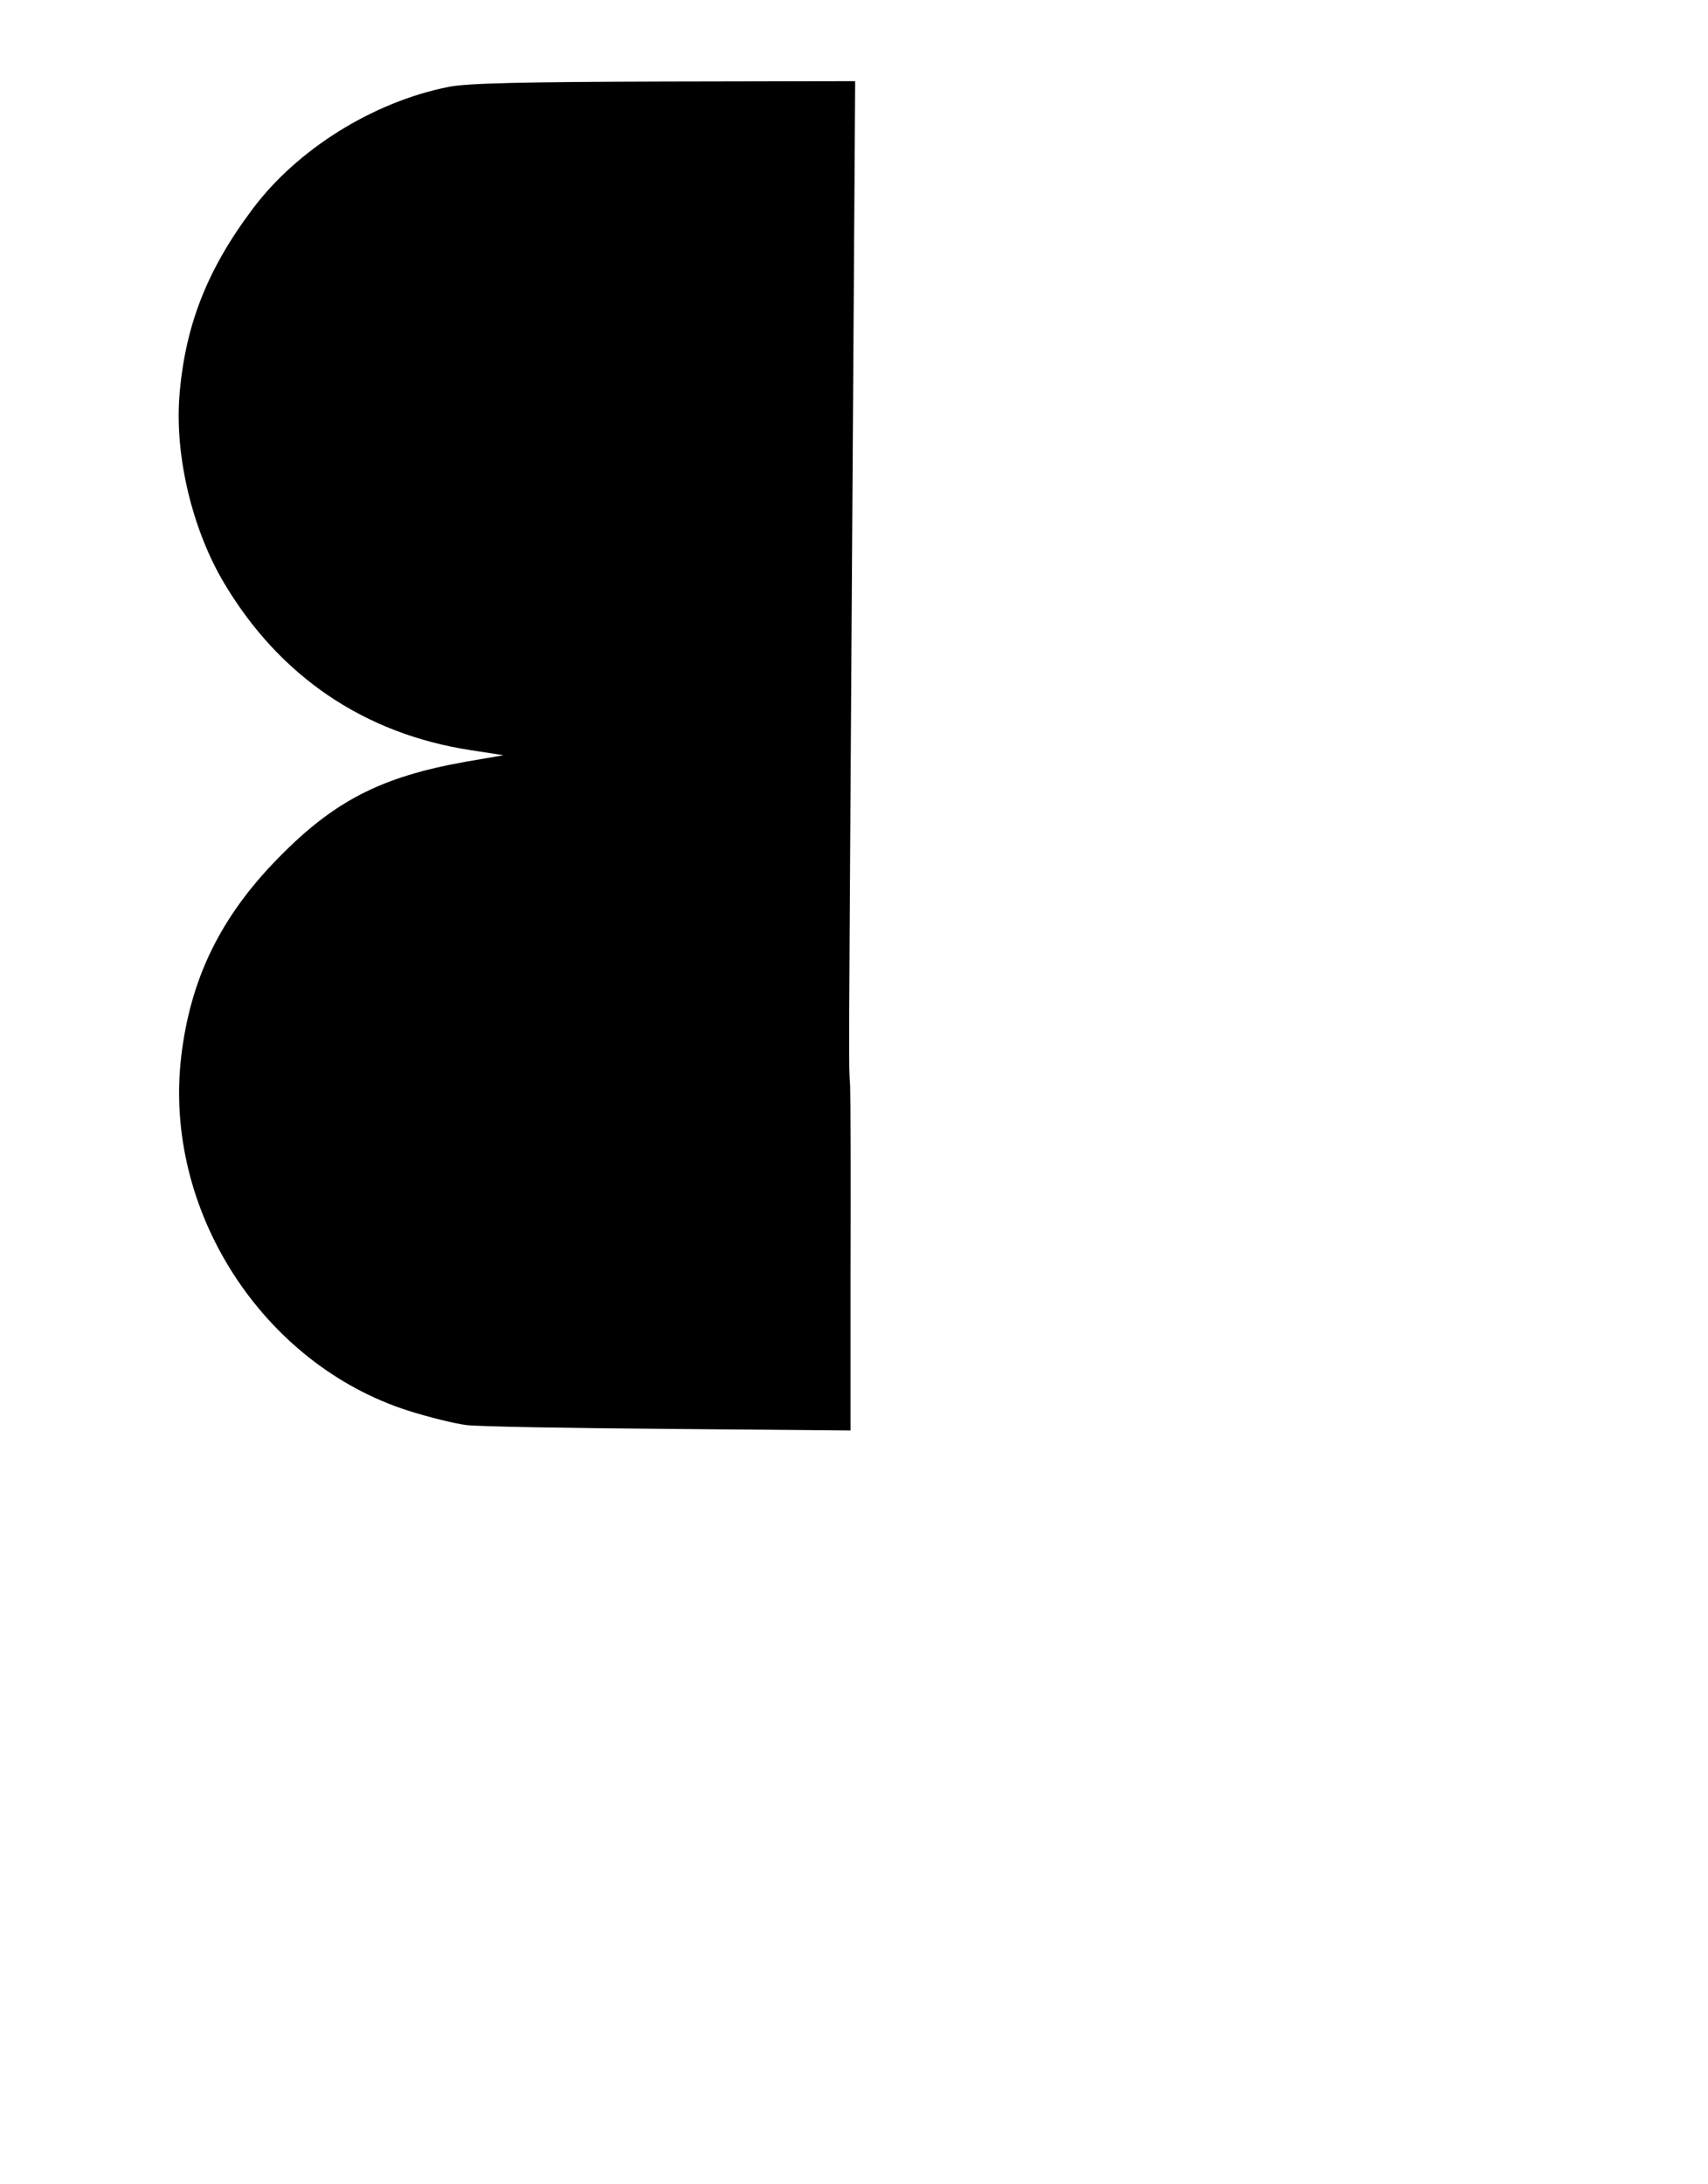 <?xml version="1.0" standalone="no"?>
<!DOCTYPE svg PUBLIC "-//W3C//DTD SVG 20010904//EN"
 "http://www.w3.org/TR/2001/REC-SVG-20010904/DTD/svg10.dtd">
<svg version="1.0" xmlns="http://www.w3.org/2000/svg"
 width="442pt" height="565pt" viewBox="0 0 442 565"
 preserveAspectRatio="xMidYMid meet">

<g transform="translate(0,565) scale(0.1,-0.1)"
fill="#000000" stroke="none">
<path d="M1160 5425 c-195 -39 -390 -161 -505 -314 -120 -159 -177 -306 -191
-489 -11 -155 34 -342 115 -479 144 -243 364 -392 640 -434 l84 -13 -99 -17
c-218 -39 -339 -101 -484 -249 -149 -152 -227 -311 -251 -513 -47 -397 209
-796 588 -917 51 -16 118 -33 150 -37 32 -4 269 -8 526 -10 l468 -4 0 418 c1
230 0 443 -1 473 -4 71 -4 -30 5 1378 l8 1222 -494 -1 c-364 -1 -511 -4 -559
-14z"/>
</g>
</svg>

